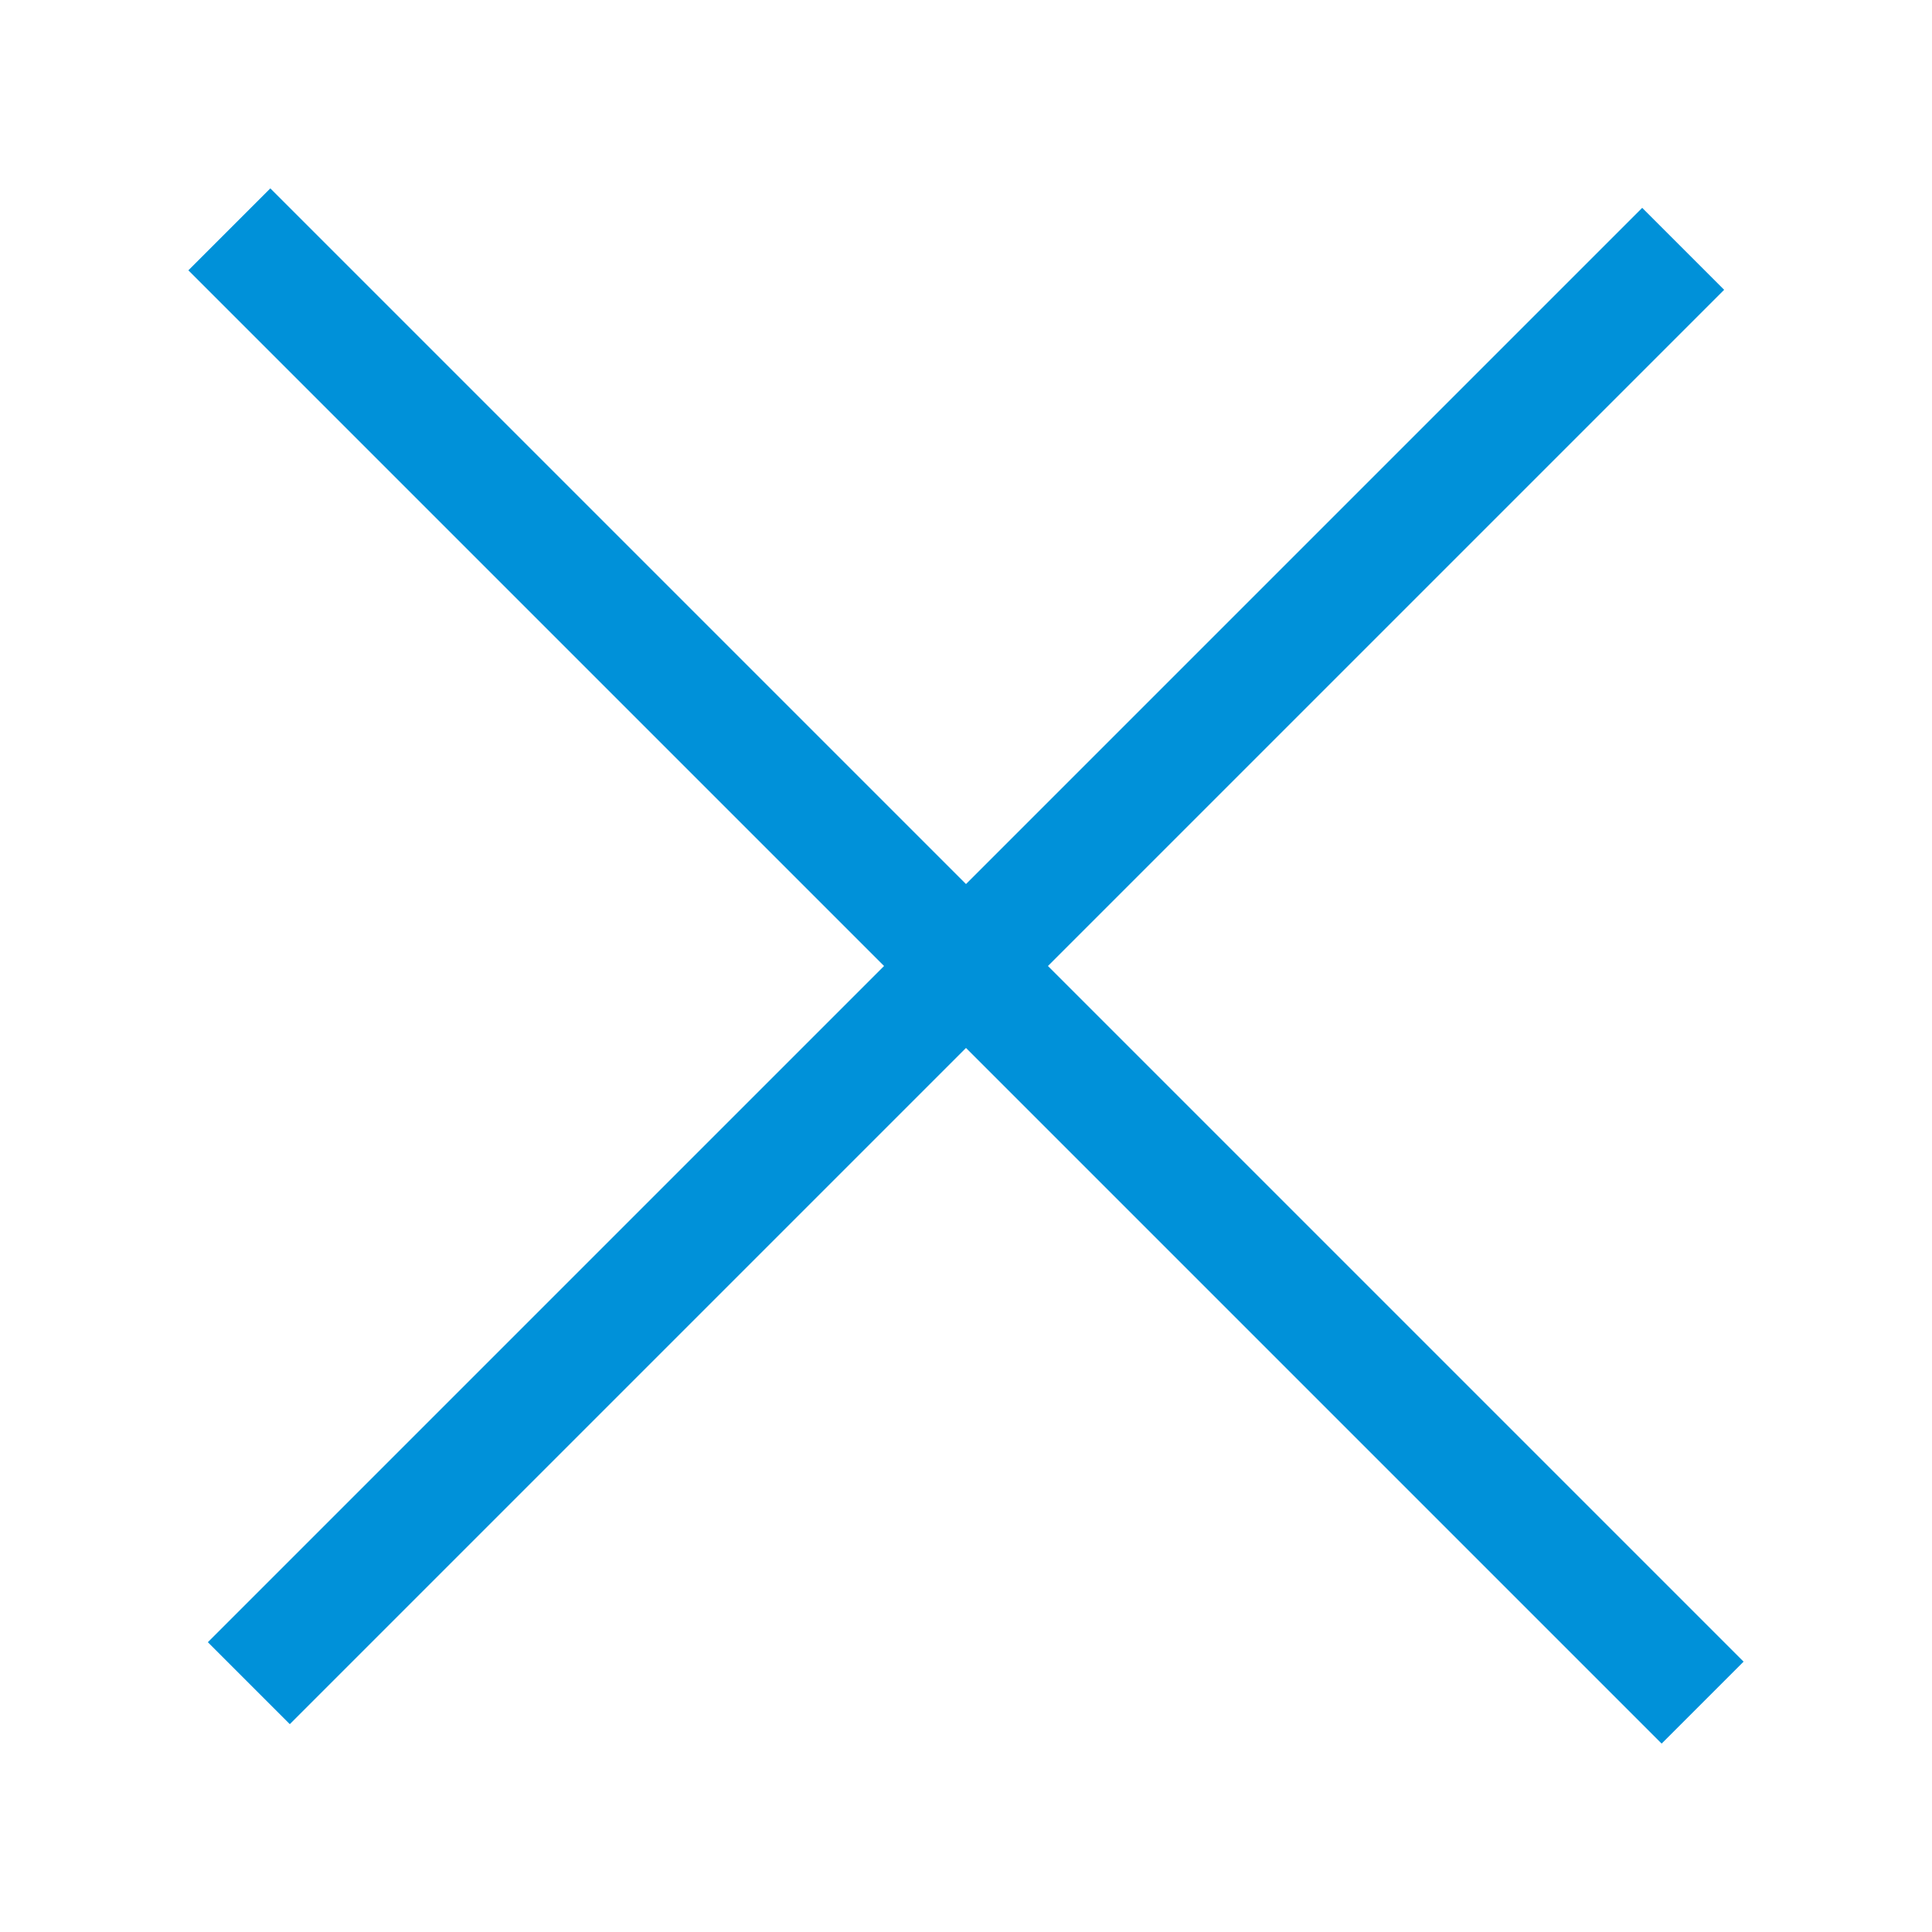<svg width="50" height="50" preserveAspectRatio="xMaxYMax meet" viewBox="0 0 50 50" xmlns="http://www.w3.org/2000/svg"><title></title><desc></desc><path d="M25 22.879l16.439-16.439 1.061-1.061 2.121 2.121-1.061 1.061-16.439 16.439 16.942 16.942 1.061 1.061-2.121 2.121-1.061-1.061-16.942-16.942-16.439 16.439-1.061 1.061-2.121-2.121 1.061-1.061 16.439-16.439-16.943-16.943-1.061-1.061 2.121-2.121 1.061 1.061 16.943 16.943z" fill="#0091D9"/></svg>